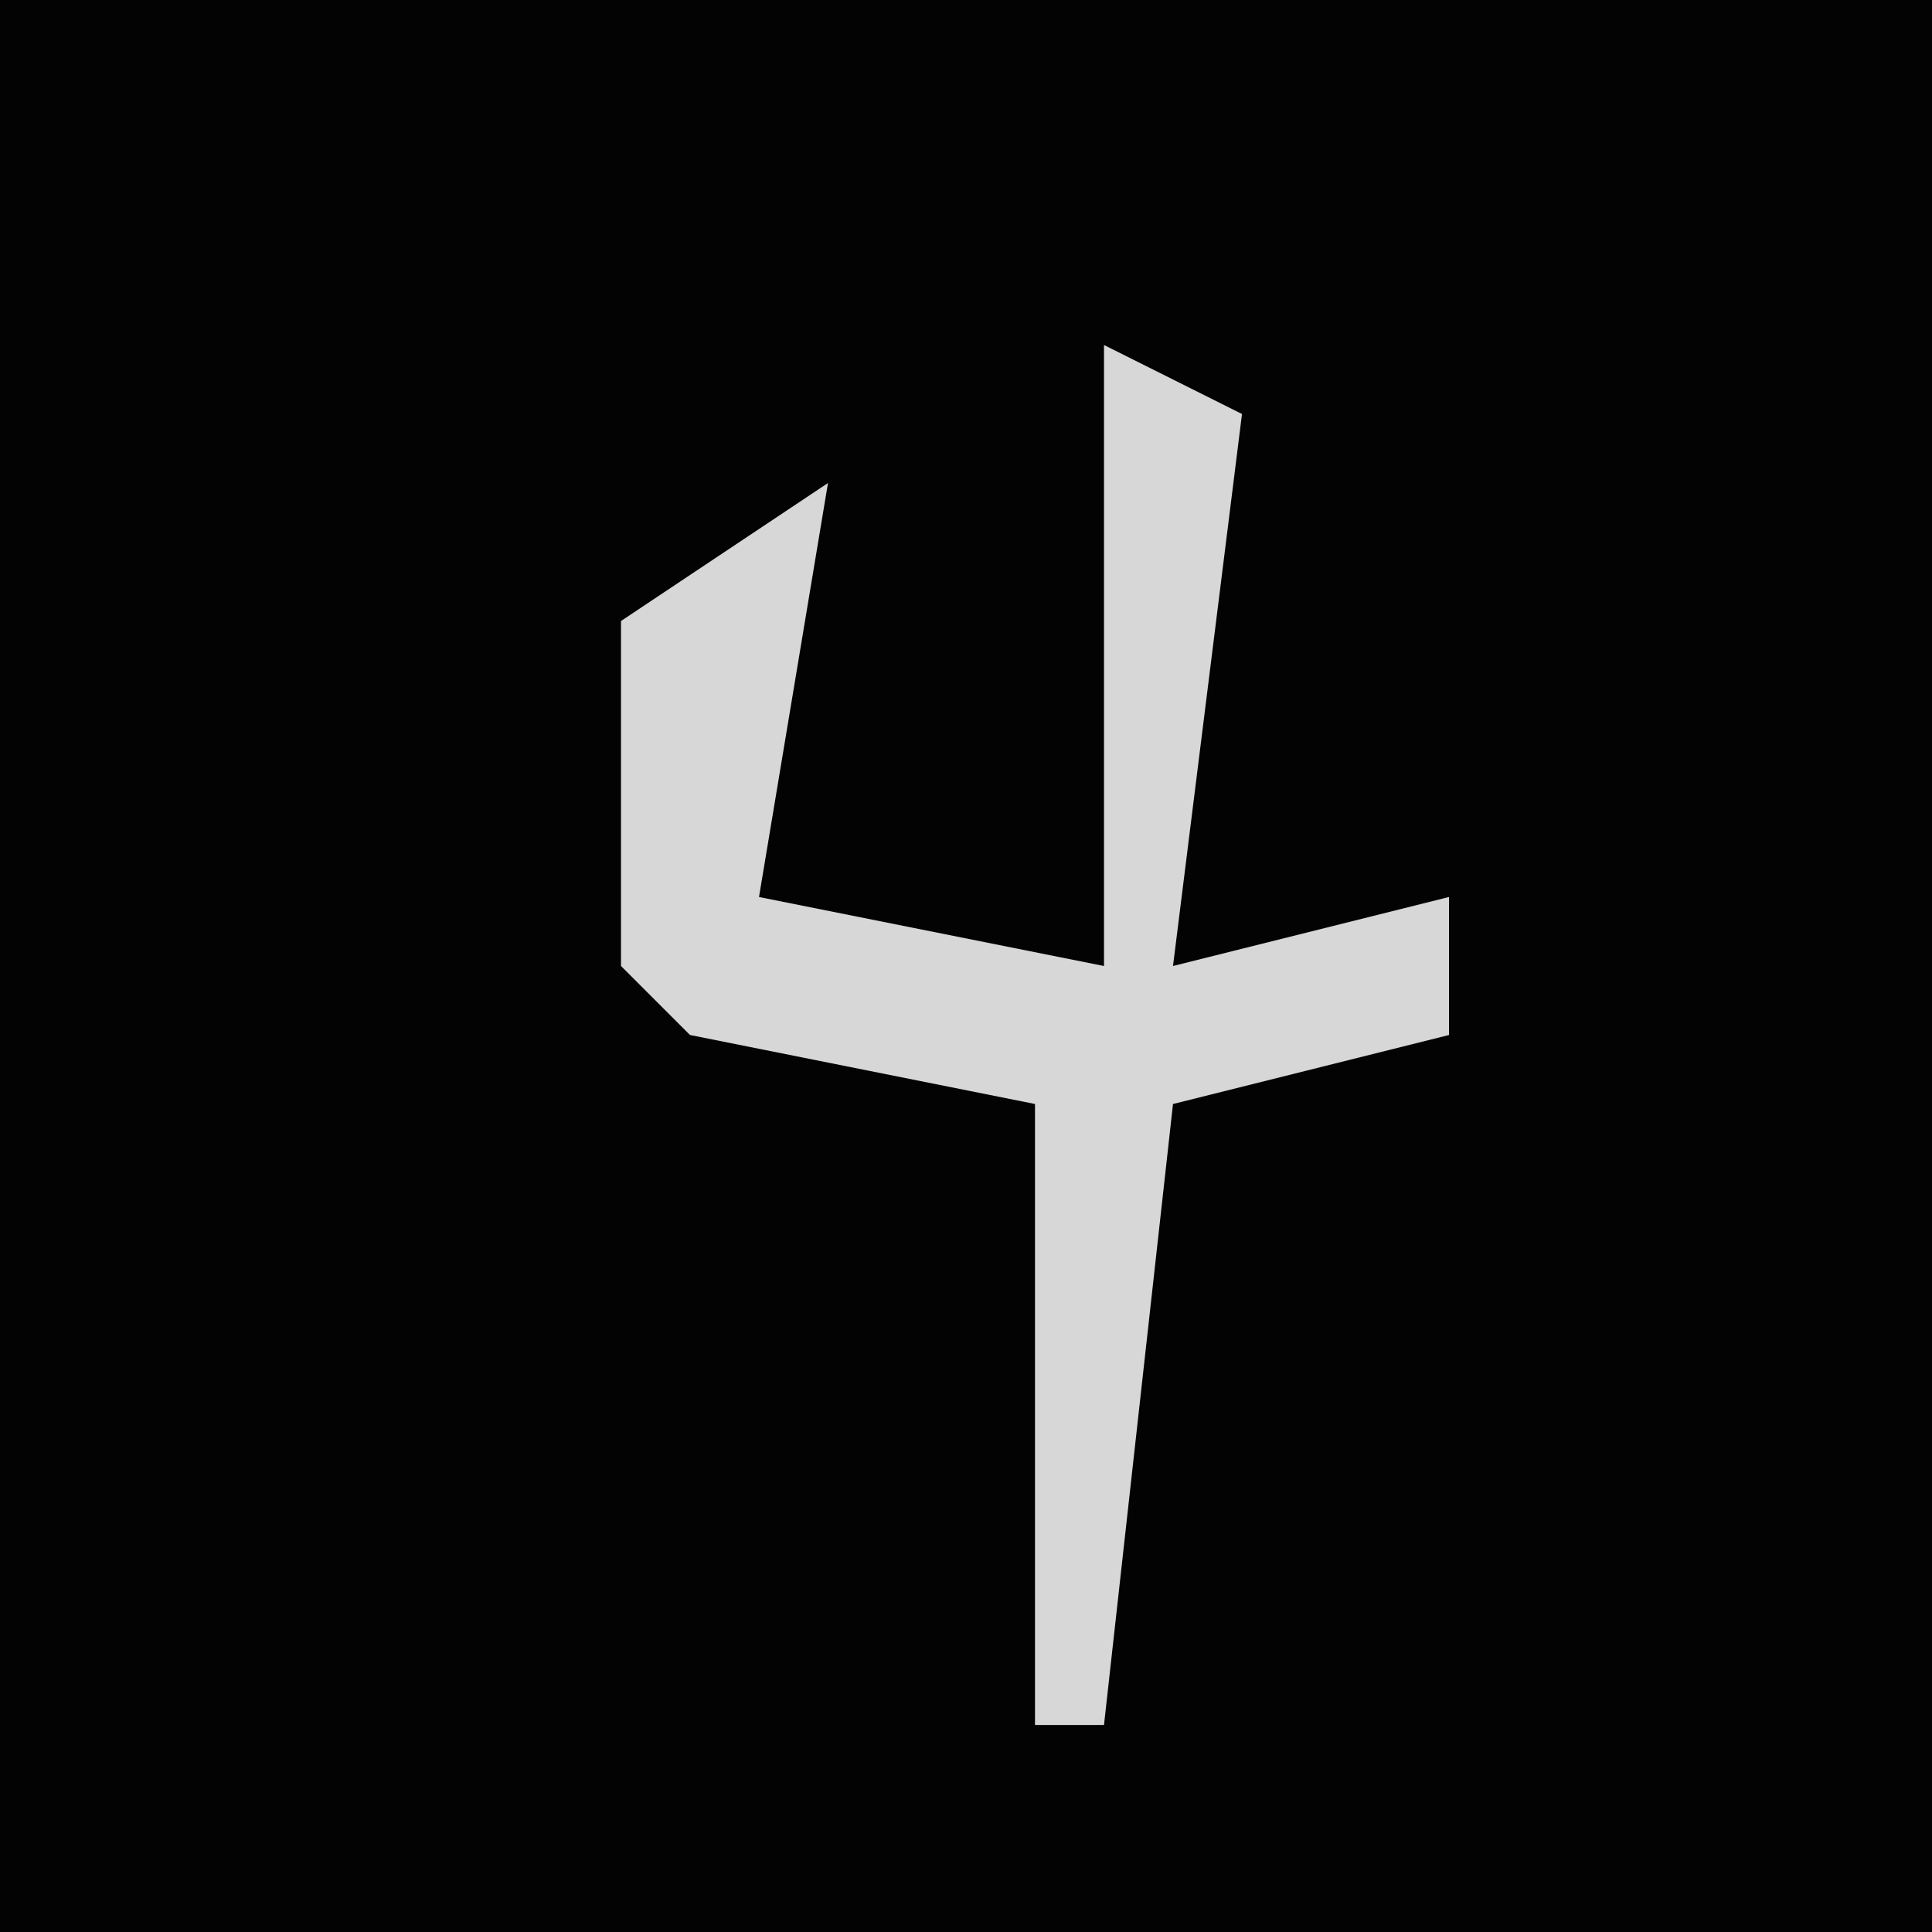 <?xml version="1.0" encoding="UTF-8"?>
<svg version="1.1" xmlns="http://www.w3.org/2000/svg" width="28" height="28">
<path d="M0,0 L28,0 L28,28 L0,28 Z " fill="#030303" transform="translate(0,0)"/>
<path d="M0,0 L2,1 L1,9 L5,8 L5,10 L1,11 L0,20 L-1,20 L-1,11 L-6,10 L-7,9 L-7,4 L-4,2 L-5,8 L0,9 Z " fill="#D7D7D7" transform="translate(16,5)"/>
</svg>
